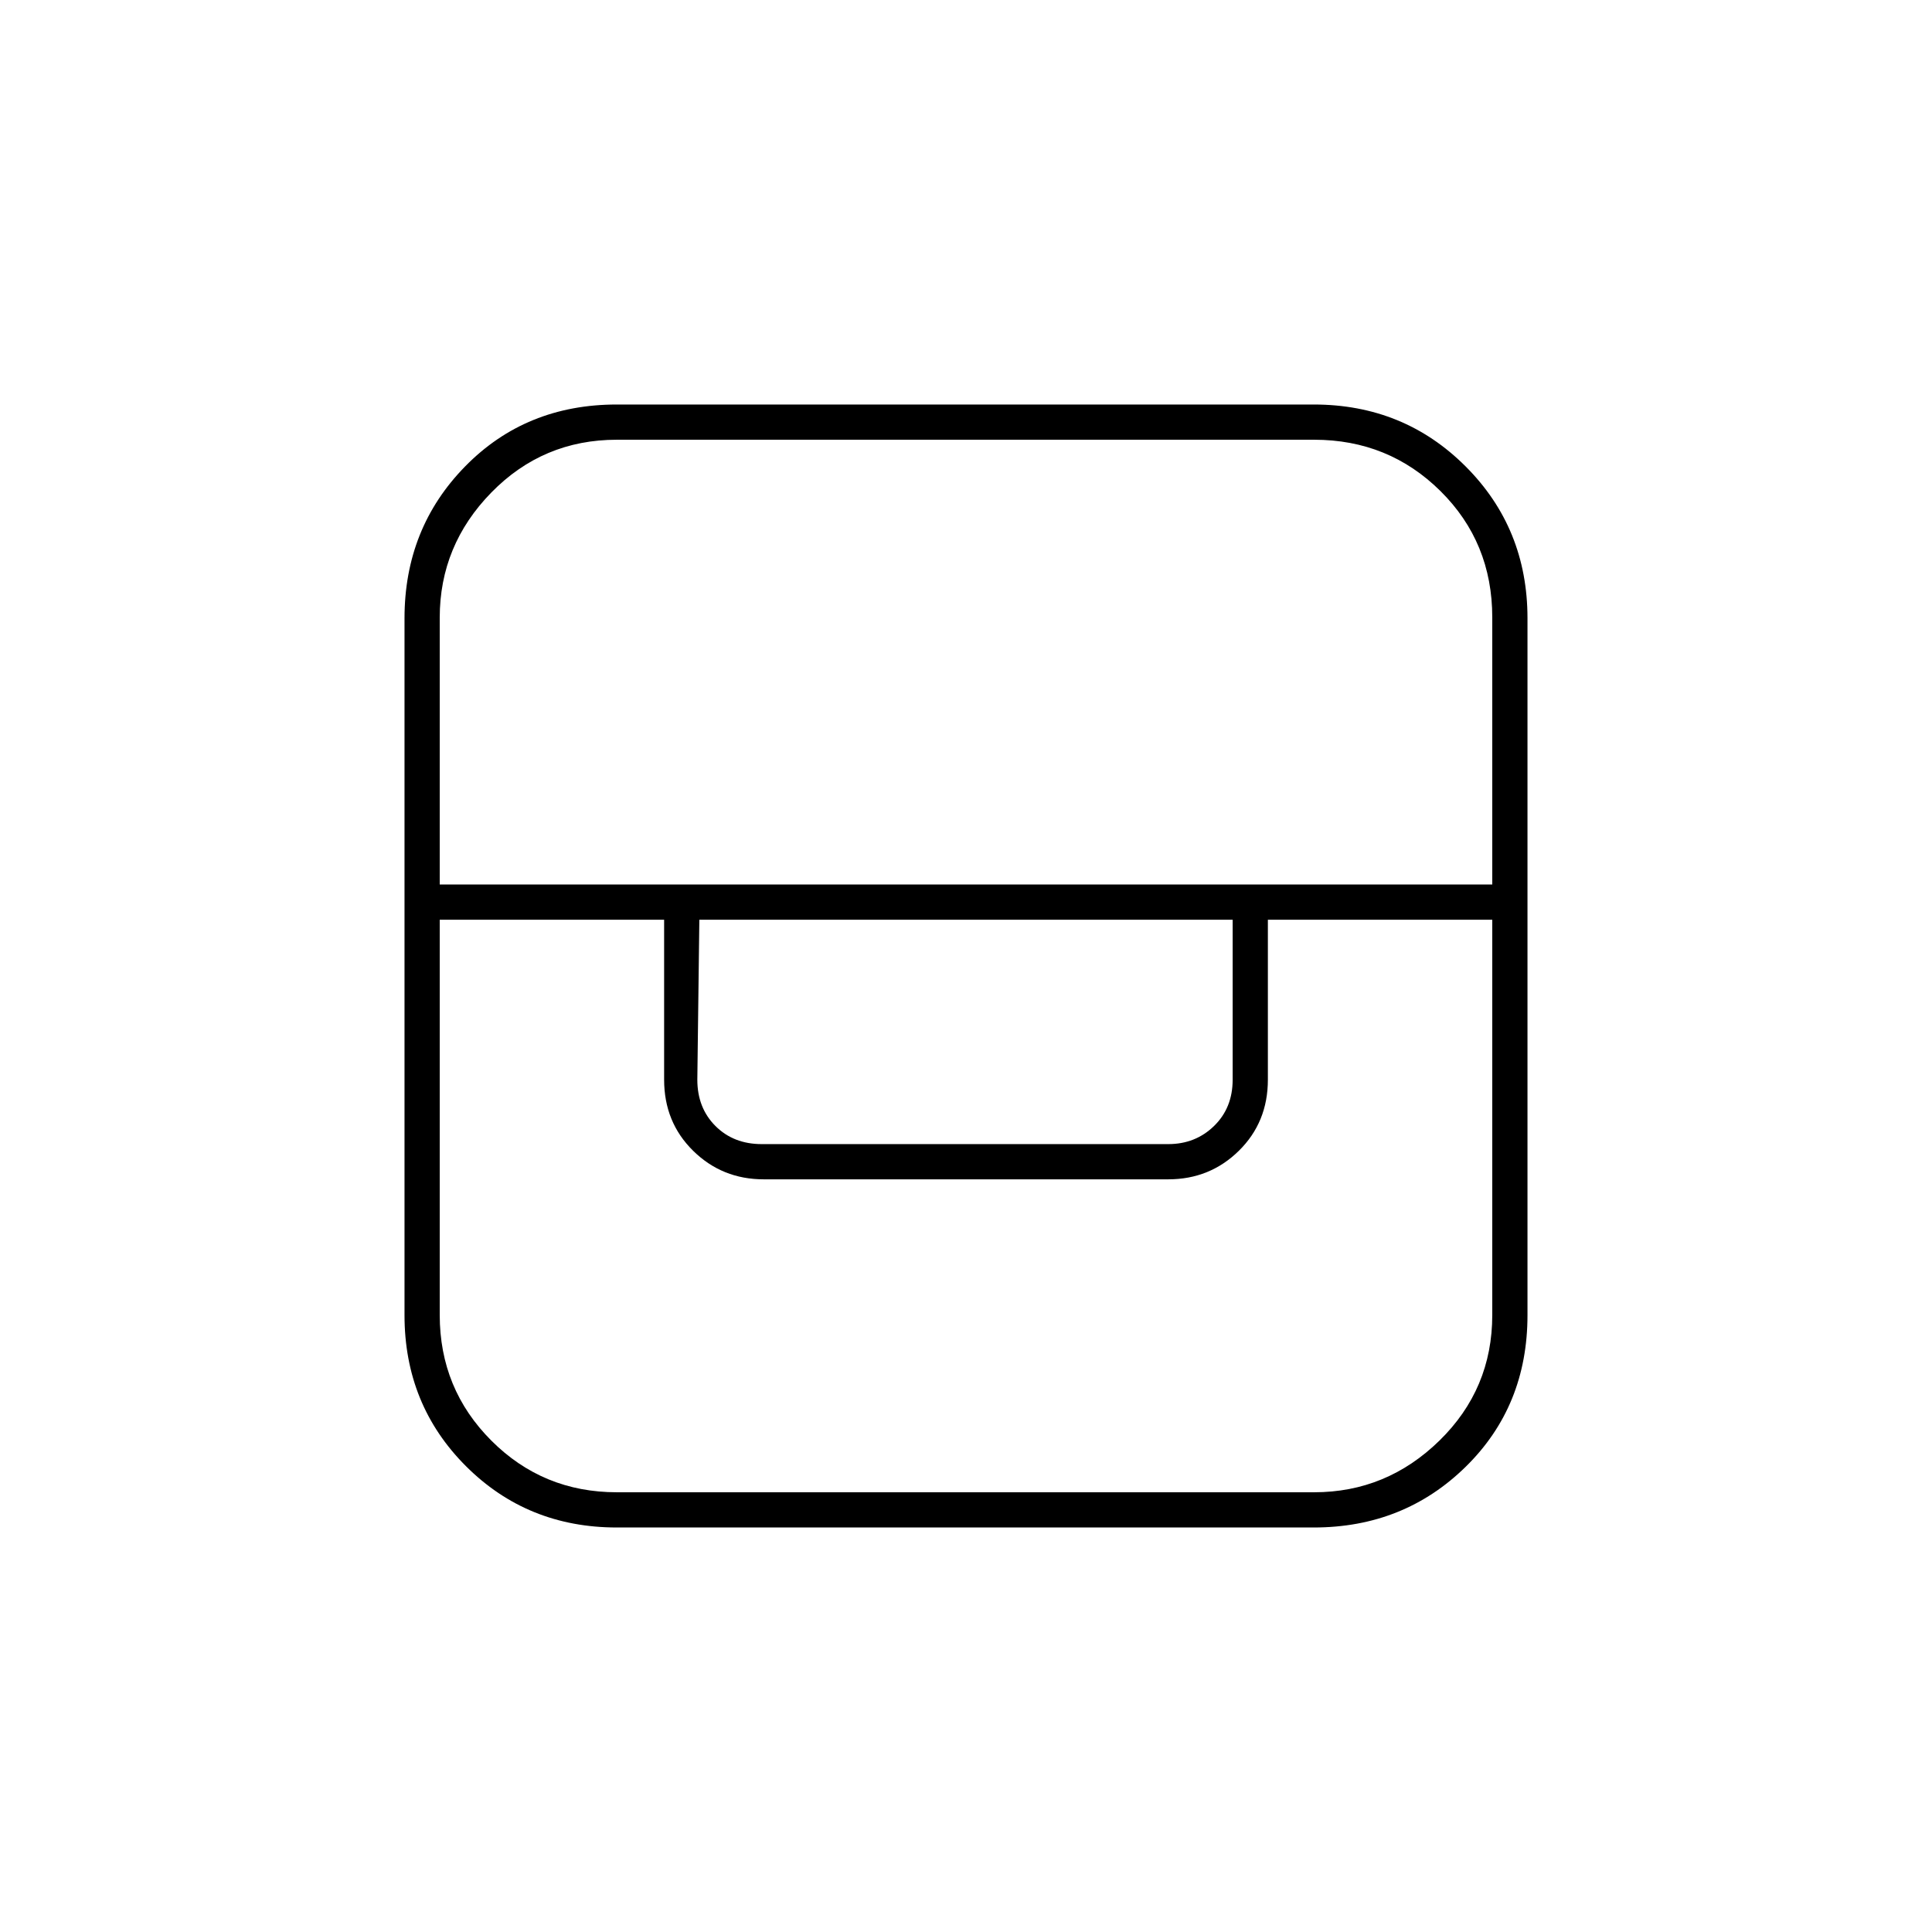 <svg xmlns="http://www.w3.org/2000/svg" height="20" viewBox="0 -960 960 960" width="20"><path d="M306.5-201q-44.5 0-75-30.5t-30.5-75v-346.29q0-44.71 30.13-75.46Q261.26-759 306.5-759h346.29q44.71 0 75.46 30.75Q759-697.5 759-652.79v346.29q0 45.24-30.75 75.37Q697.5-201 652.79-201H306.5Zm-88-302v196.43q0 36.73 25.65 62.4t62.35 25.67H653q35.99 0 62.25-25.67 26.25-25.67 26.25-62.4V-503H630v79.5q0 21.14-14.42 35.32Q601.17-374 580.5-374h-201q-20.67 0-35.08-14.18Q330-402.36 330-423.5V-503H218.5Zm129 0-1 79.5q0 14 9 23t23 9h202q13.5 0 22.75-9t9.25-23V-503h-265Zm-129-17.5h523v-132.72q0-37.28-25.75-62.78-25.76-25.5-62.75-25.5H306.5q-36.7 0-62.35 26.22-25.65 26.23-25.65 62.18v132.6Z"/></svg>